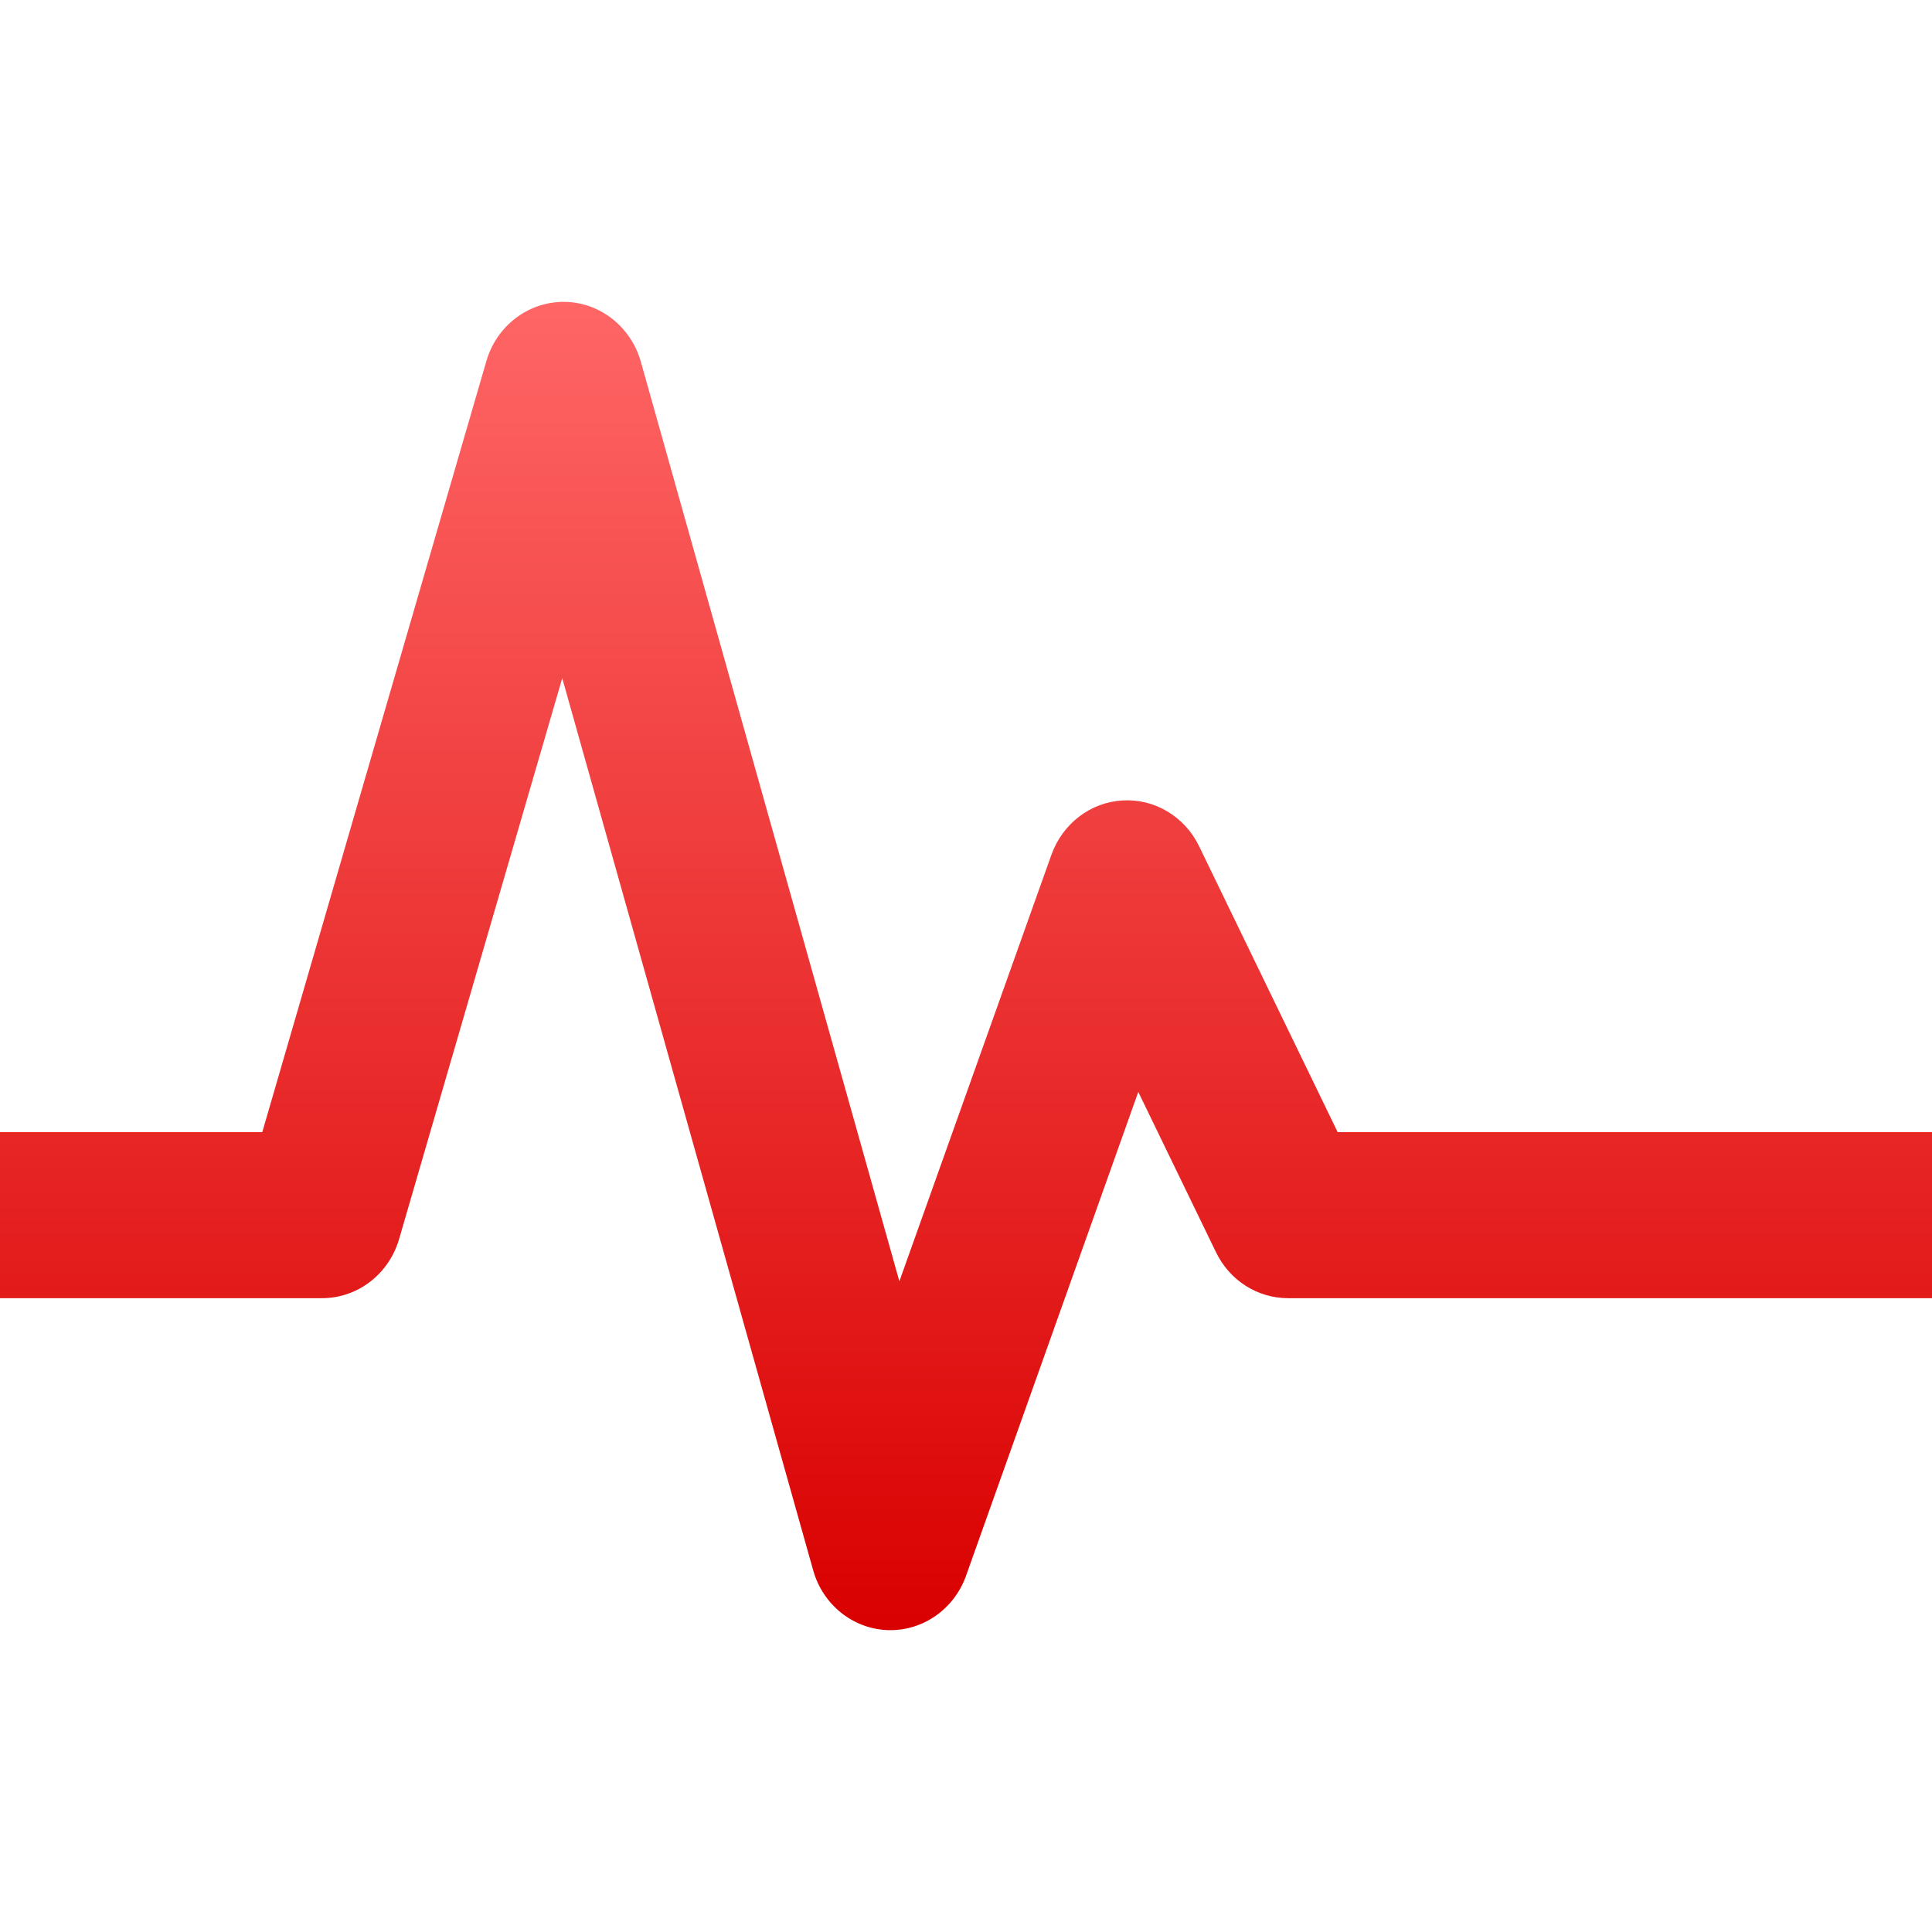 <svg xmlns="http://www.w3.org/2000/svg" xmlns:xlink="http://www.w3.org/1999/xlink" width="64" height="64" viewBox="0 0 64 64" version="1.1">
<defs>
<linearGradient id="linear0" gradientUnits="userSpaceOnUse" x1="0" y1="0" x2="0" y2="1" gradientTransform="matrix(64,0,0,44,0,10)">
<stop offset="0" style="stop-color:#ff6666;stop-opacity:1;"/>
<stop offset="1" style="stop-color:#d90000;stop-opacity:1;"/>
</linearGradient>
</defs>
<g id="surface1">
<path style=" stroke:none;fill-rule:nonzero;fill:url(#linear0);" d="M 18.637 10 C 17.473 10.016 16.449 10.805 16.113 11.957 L 8.688 37.504 L 0 37.504 L 0 43.004 L 10.668 43.004 C 11.844 43.004 12.879 42.211 13.219 41.051 L 18.625 22.465 L 26.938 52.02 C 27.258 53.16 28.254 53.957 29.406 54 C 30.555 54.039 31.602 53.316 32 52.203 L 37.707 36.172 L 40.281 41.48 C 40.73 42.414 41.656 43.004 42.668 43.004 L 64 43.004 L 64 37.504 L 44.312 37.504 L 39.719 28.027 C 39.242 27.047 38.246 26.453 37.188 26.516 C 36.125 26.574 35.203 27.281 34.832 28.309 L 29.793 42.445 L 21.23 11.988 C 20.895 10.801 19.836 9.984 18.637 10 Z M 18.637 10 "/>
</g>
</svg>

